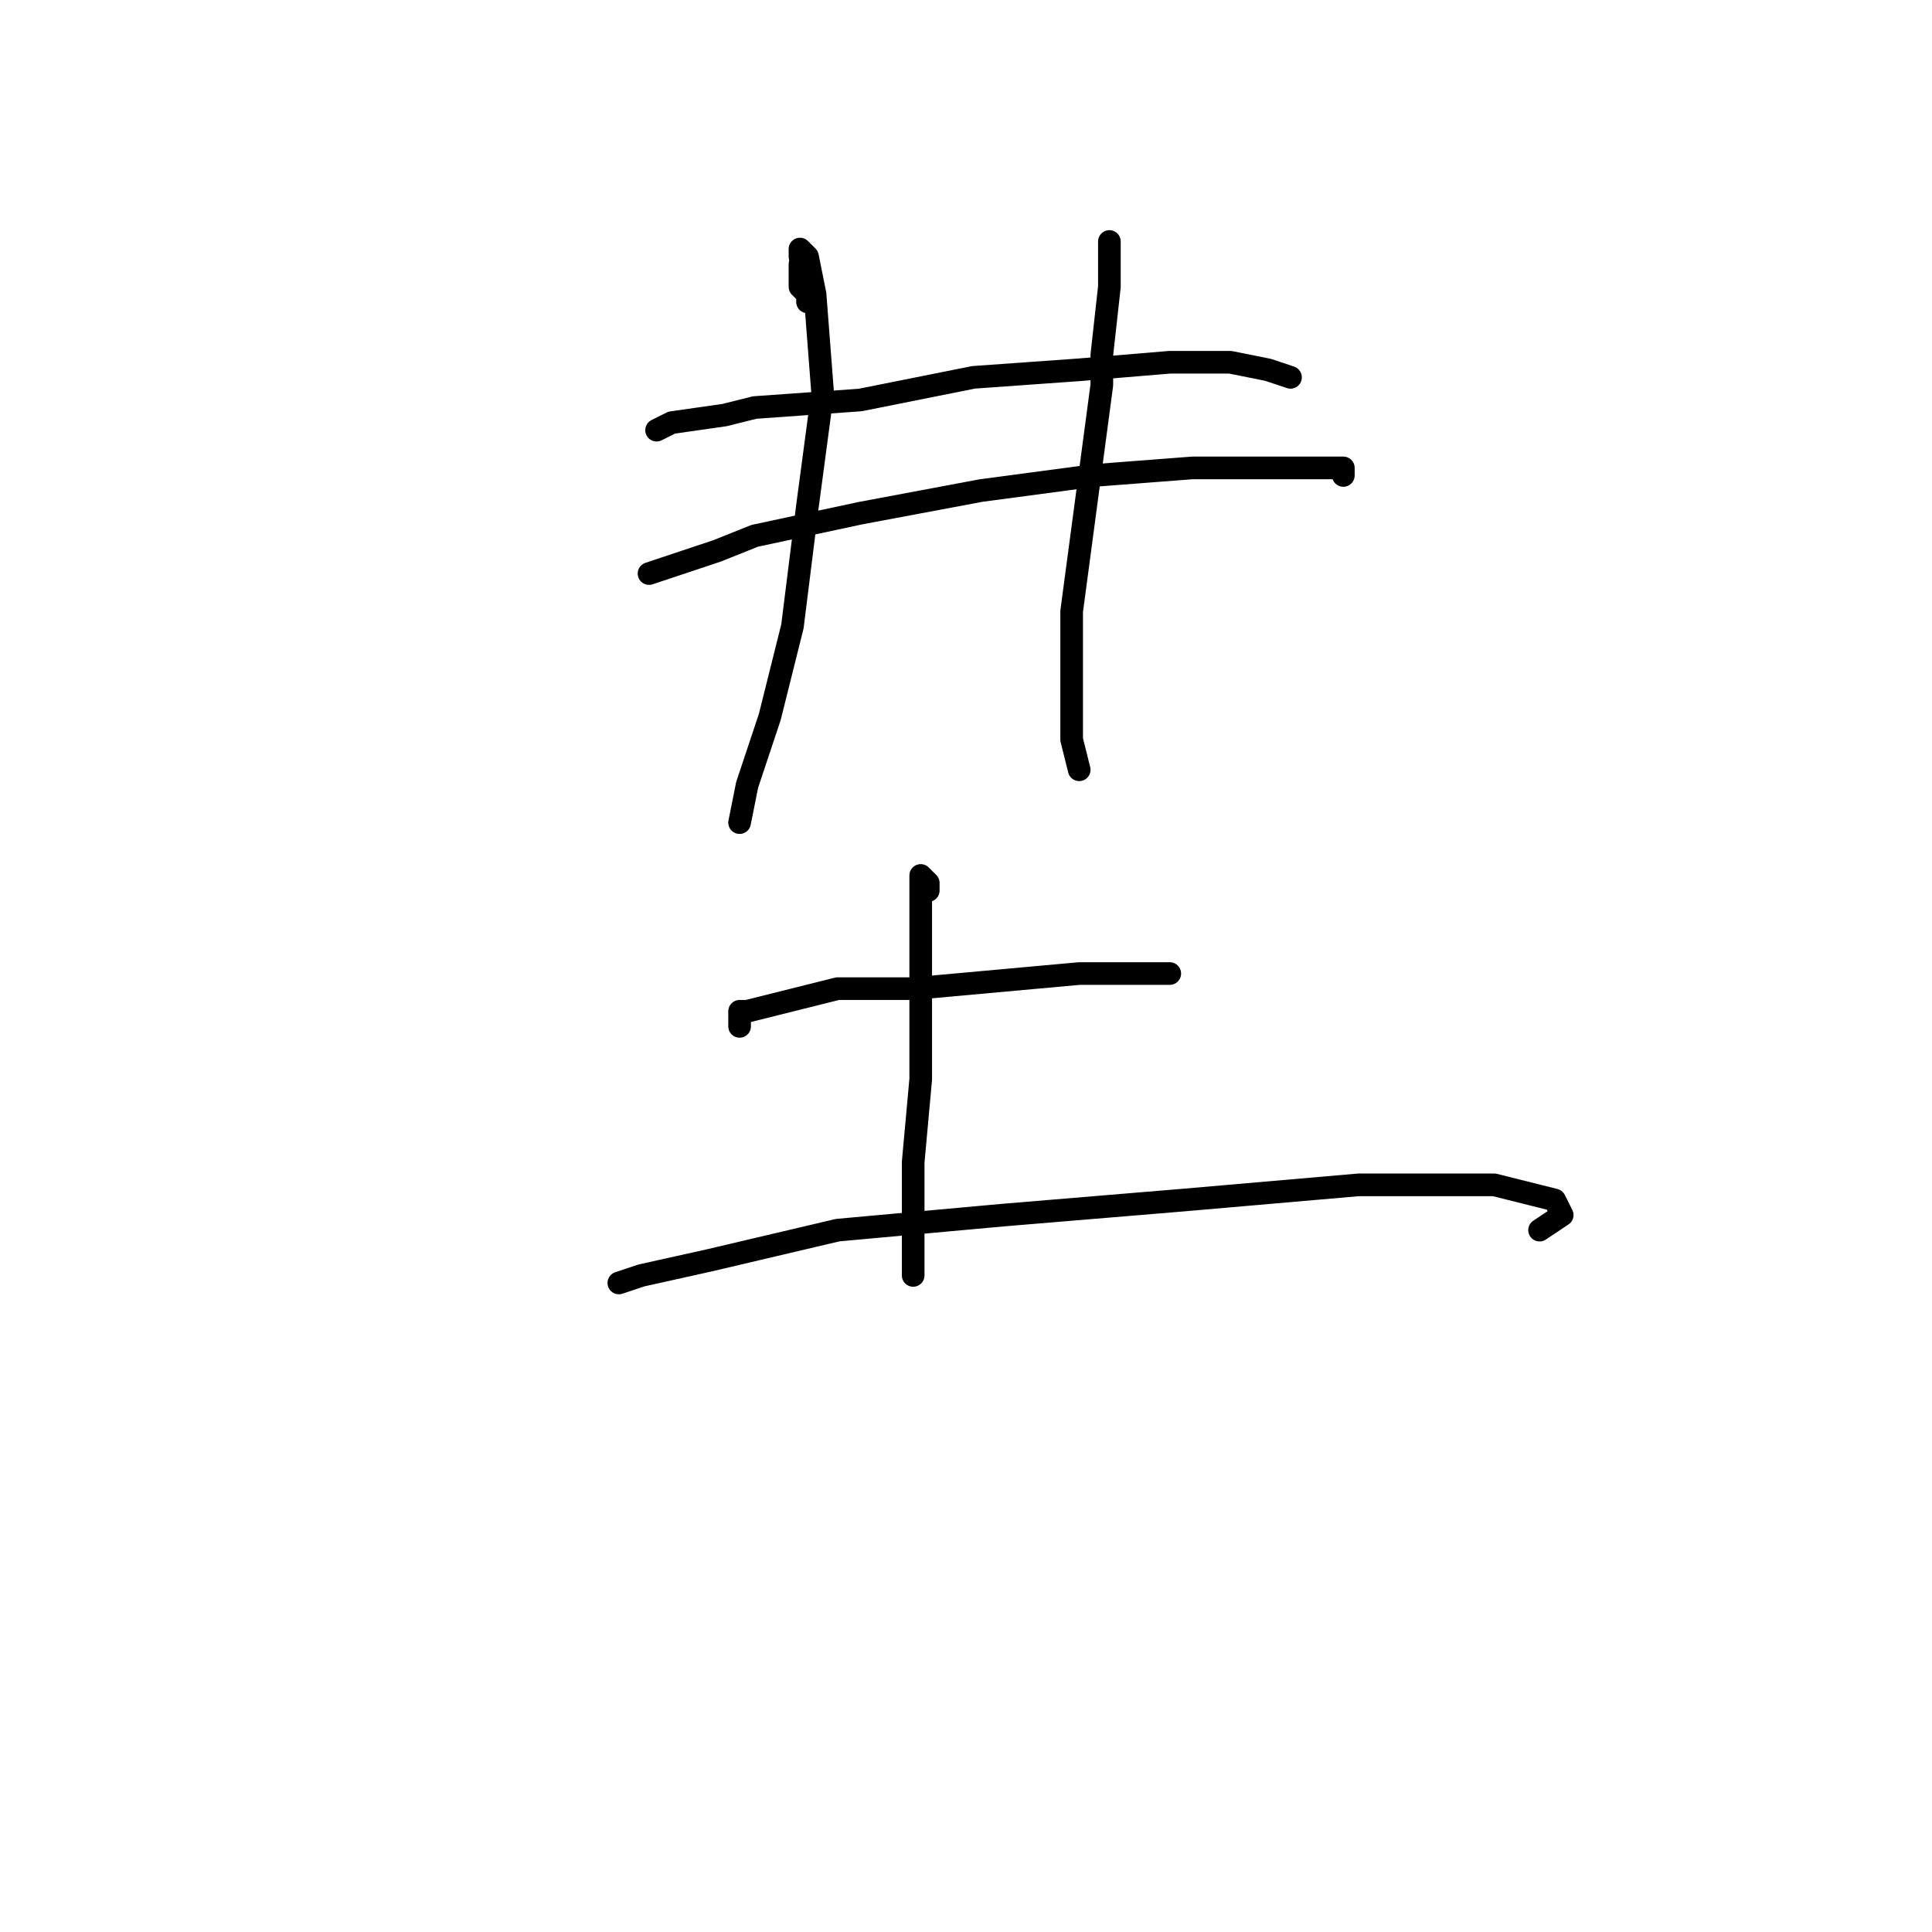 <?xml version="1.0" standalone="no"?>
    <svg width="256" height="256" xmlns="http://www.w3.org/2000/svg" version="1.1">
    <polyline stroke="black" stroke-width="3" stroke-linecap="round" fill="transparent" stroke-linejoin="round" points="107 40 107 39 106 38 106 37 106 36 106 35 106 35 " />
        <polyline stroke="black" stroke-width="3" stroke-linecap="round" fill="transparent" stroke-linejoin="round" points="106 34 106 33 107 34 108 39 109 52 107 67 105 83 102 95 99 104 98 109 98 109 " />
        <polyline stroke="black" stroke-width="3" stroke-linecap="round" fill="transparent" stroke-linejoin="round" points="147 36 147 34 147 33 147 32 147 33 147 36 147 38 146 47 146 51 144 66 142 81 142 91 142 98 143 102 143 102 " />
        <polyline stroke="black" stroke-width="3" stroke-linecap="round" fill="transparent" stroke-linejoin="round" points="87 57 89 56 96 55 100 54 114 53 129 50 143 49 155 48 163 48 168 49 171 50 171 50 " />
        <polyline stroke="black" stroke-width="3" stroke-linecap="round" fill="transparent" stroke-linejoin="round" points="86 76 89 75 95 73 100 71 114 68 130 65 145 63 158 62 168 62 174 62 175 62 178 62 178 63 178 63 " />
        <polyline stroke="black" stroke-width="3" stroke-linecap="round" fill="transparent" stroke-linejoin="round" points="98 136 98 134 99 134 103 133 111 131 121 131 132 130 143 129 149 129 151 129 155 129 155 129 " />
        <polyline stroke="black" stroke-width="3" stroke-linecap="round" fill="transparent" stroke-linejoin="round" points="123 118 123 117 122 116 122 117 122 121 122 131 122 143 121 154 121 162 121 166 121 169 121 169 " />
        <polyline stroke="black" stroke-width="3" stroke-linecap="round" fill="transparent" stroke-linejoin="round" points="82 170 85 169 94 167 111 163 133 161 157 159 180 157 194 157 198 157 206 159 207 161 204 163 204 163 " />
        </svg>